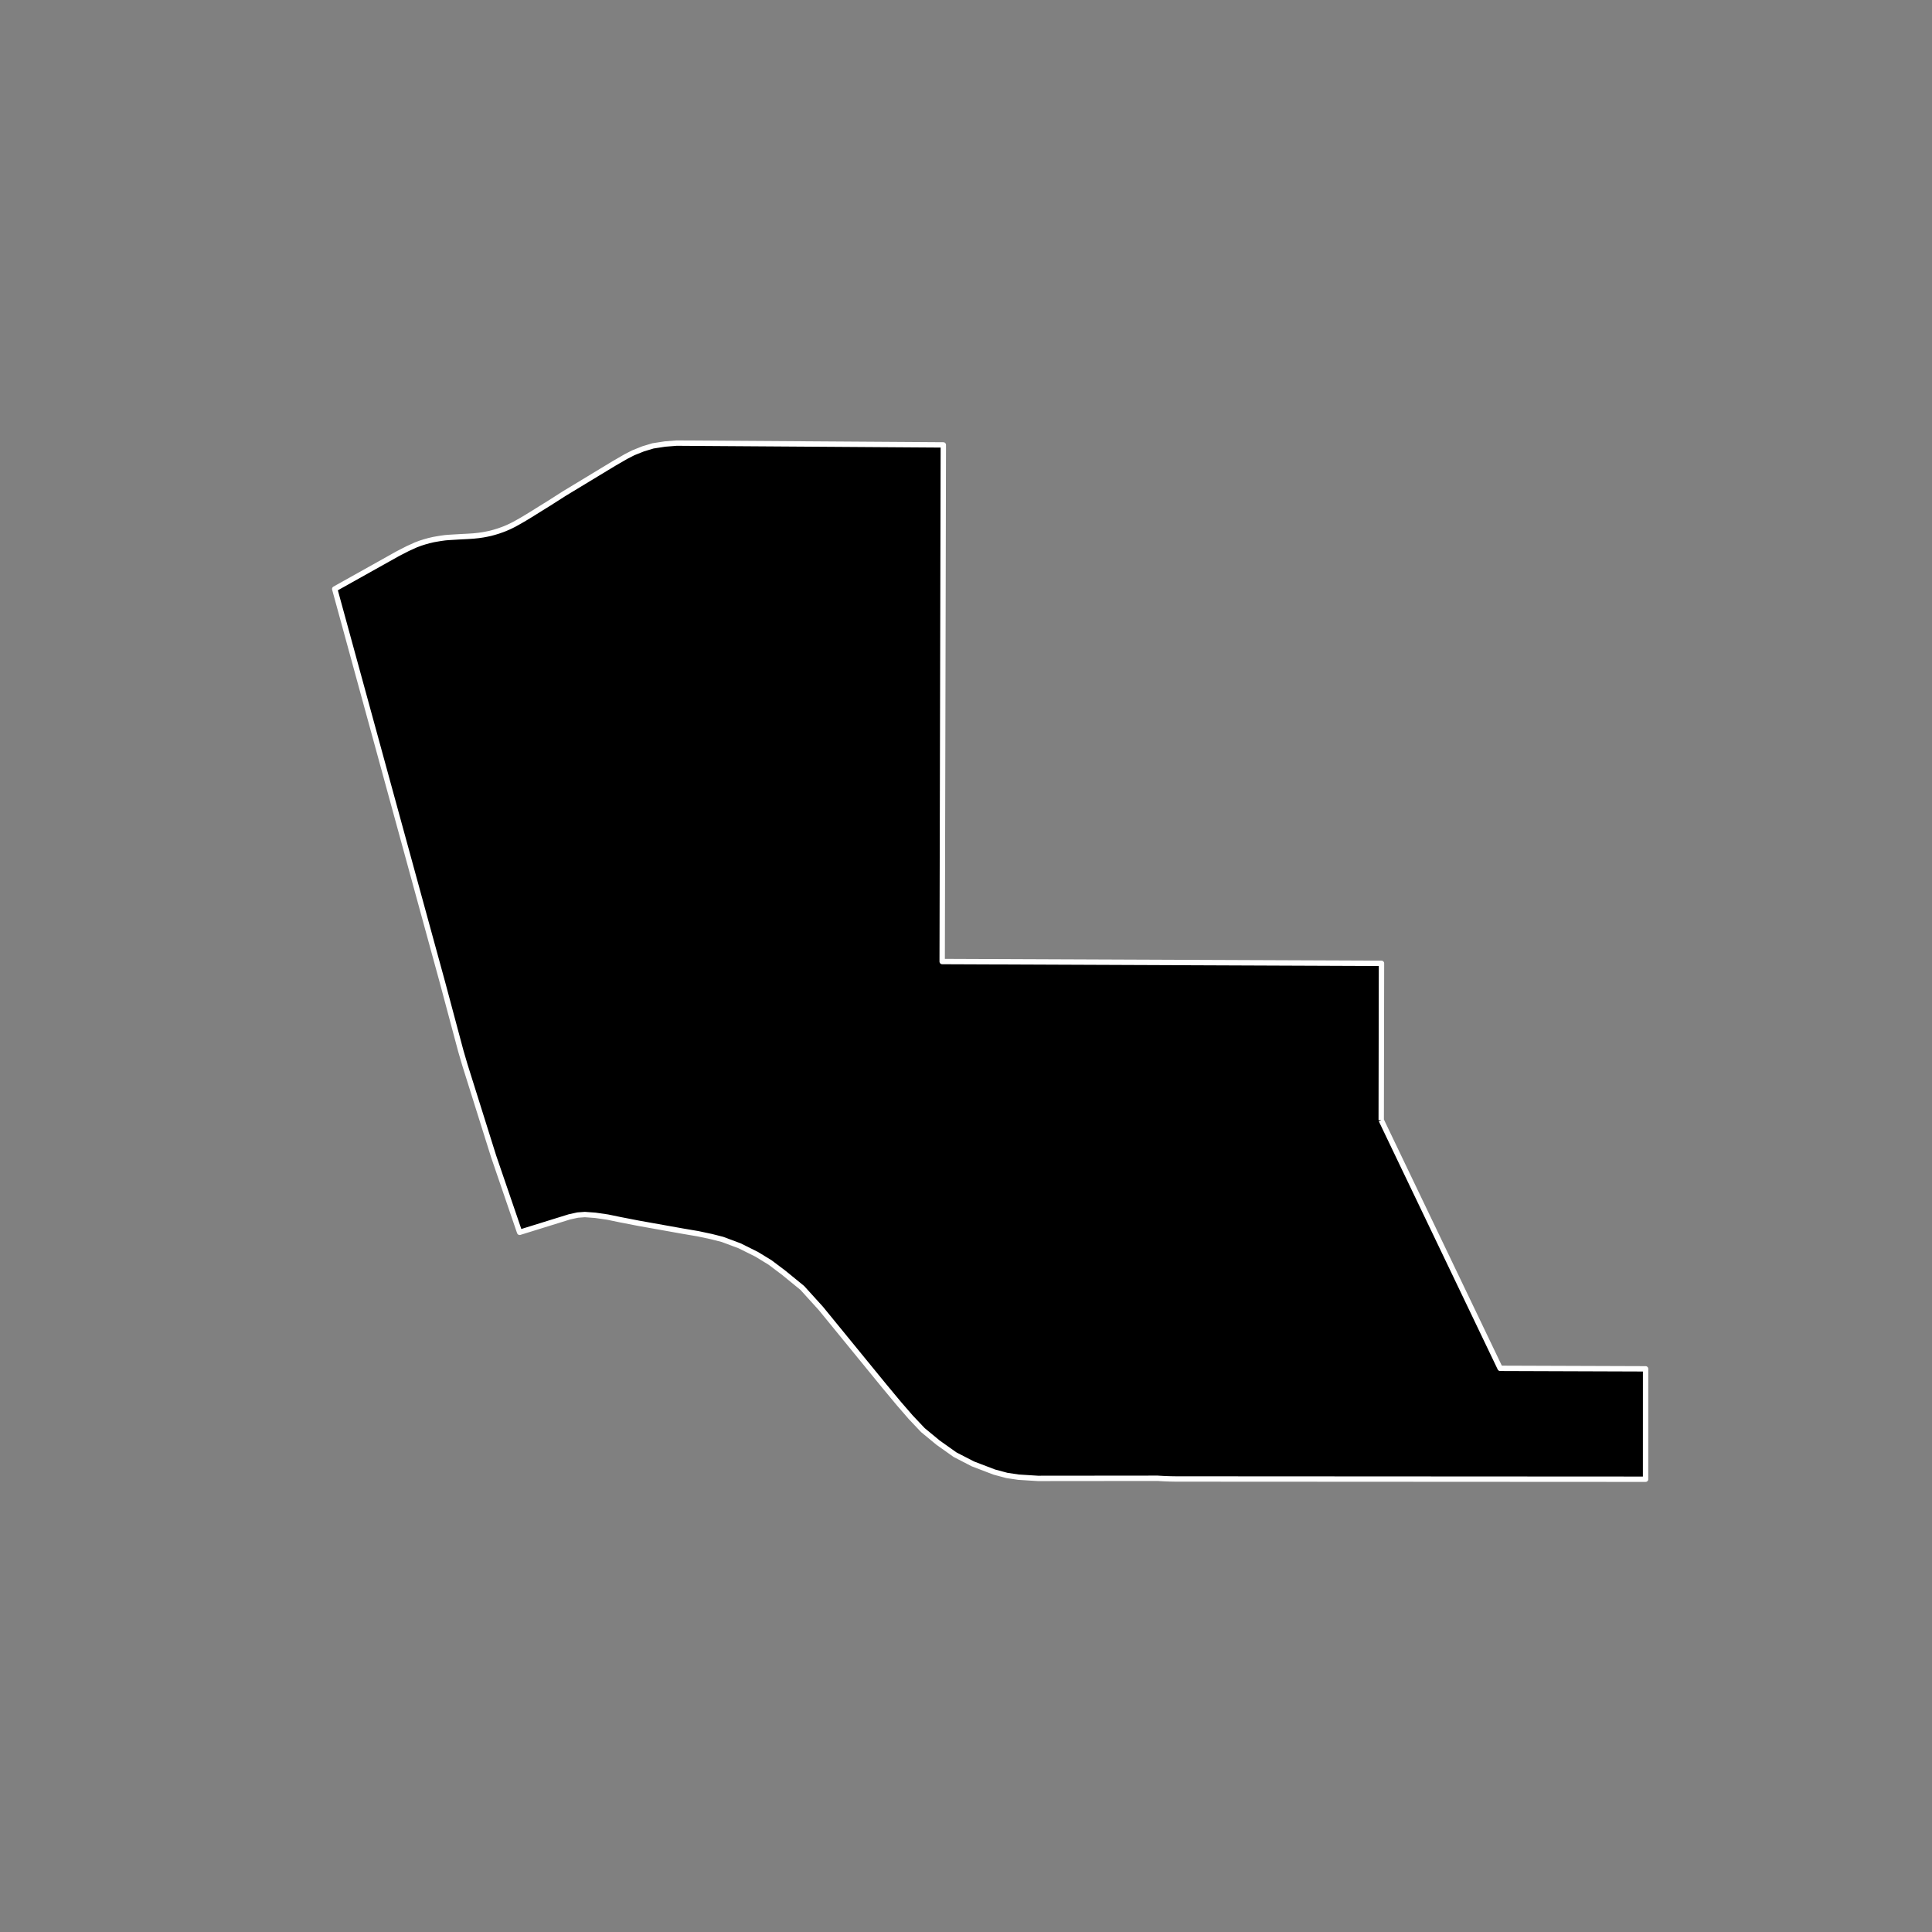 <?xml version="1.0" encoding="utf-8" standalone="no"?>
<!DOCTYPE svg PUBLIC "-//W3C//DTD SVG 1.1//EN"
  "http://www.w3.org/Graphics/SVG/1.1/DTD/svg11.dtd">
<!-- Created with matplotlib (https://matplotlib.org/) -->
<svg height="720pt" version="1.1" viewBox="0 0 720 720" width="720pt" xmlns="http://www.w3.org/2000/svg" xmlns:xlink="http://www.w3.org/1999/xlink">
 <rect x="0" y="0" width="720" height="720" fill="#808080" stroke="none"/>
 <defs>
  <style type="text/css">*{stroke-linecap:butt;stroke-linejoin:round;}</style>
 </defs>
 <g id="figure_1">
  <g id="patch_1">
   <path d="M 0 720 
L 720 720 
L 720 0 
L 0 0 
z
" style="fill:none;"/>
  </g>
  <g id="axes_1">
   <g id="patch_2">
    <path clip-path="url(#p1f4e4d0f42)" d="M 514.74 417.432 
L 559.056 509.935 
L 613.263 510.124 
L 613.254 551.267 
L 438.532 551.173 
L 437.132 551.157 
L 435.776 551.125 
L 434.553 551.082 
L 433.57 551.039 
L 432.236 550.966 
L 431.434 550.914 
L 386.783 550.956 
L 379.588 550.503 
L 375.259 549.862 
L 370.545 548.6 
L 362.566 545.551 
L 355.916 542.121 
L 349.597 537.638 
L 343.946 532.971 
L 339.401 528.167 
L 335.001 523.089 
L 329.58 516.574 
L 305.902 487.592 
L 298.985 479.966 
L 292.07 474.325 
L 286.993 470.496 
L 281.983 467.433 
L 275.637 464.275 
L 269.224 461.884 
L 265.082 460.833 
L 260.139 459.782 
L 254.529 458.828 
L 252.104 458.395 
L 248.116 457.682 
L 237.95 455.869 
L 231.07 454.532 
L 226.461 453.577 
L 221.852 452.91 
L 217.964 452.625 
L 215.293 452.818 
L 212.22 453.491 
L 193.659 459.25 
L 193.345 458.357 
L 187.626 441.657 
L 183.971 430.983 
L 173.263 396.902 
L 171.727 391.653 
L 164.929 366.236 
L 129.175 235.693 
L 129.003 235.066 
L 124.75 219.538 
L 124.737 219.491 
L 148.076 206.438 
L 149.086 205.906 
L 150.628 205.12 
L 151.947 204.44 
L 153.443 203.767 
L 154.96 203.07 
L 156.74 202.408 
L 158.32 201.907 
L 159.8 201.495 
L 161.554 201.083 
L 163.199 200.798 
L 164.294 200.619 
L 165.837 200.403 
L 167.081 200.295 
L 168.599 200.205 
L 170.13 200.114 
L 171.975 200.007 
L 174.19 199.898 
L 176.417 199.753 
L 178.296 199.556 
L 180.029 199.306 
L 181.273 199.073 
L 182.729 198.769 
L 184.185 198.375 
L 185.765 197.892 
L 187.225 197.377 
L 188.108 197.038 
L 189.489 196.447 
L 190.472 195.983 
L 191.678 195.375 
L 193.121 194.57 
L 194.378 193.855 
L 195.912 192.951 
L 197.355 192.075 
L 199.196 190.932 
L 201.373 189.573 
L 202.953 188.59 
L 204.65 187.542 
L 210.192 183.998 
L 228.764 172.751 
L 233.35 170.1 
L 236.03 168.731 
L 239.663 167.277 
L 243.356 166.164 
L 247.823 165.478 
L 252.172 165.133 
L 351.55 165.805 
L 351.122 358.343 
L 514.84 359.011 
L 514.74 417.432 
" style="stroke:#ffffff;stroke-linejoin:miter;stroke-width:2;"/>
   </g>
  </g>
 </g>
 <defs>
  <clipPath id="p1f4e4d0f42">
   <rect height="543.6" width="558" x="90" y="86.4"/>
  </clipPath>
 </defs>
</svg>
